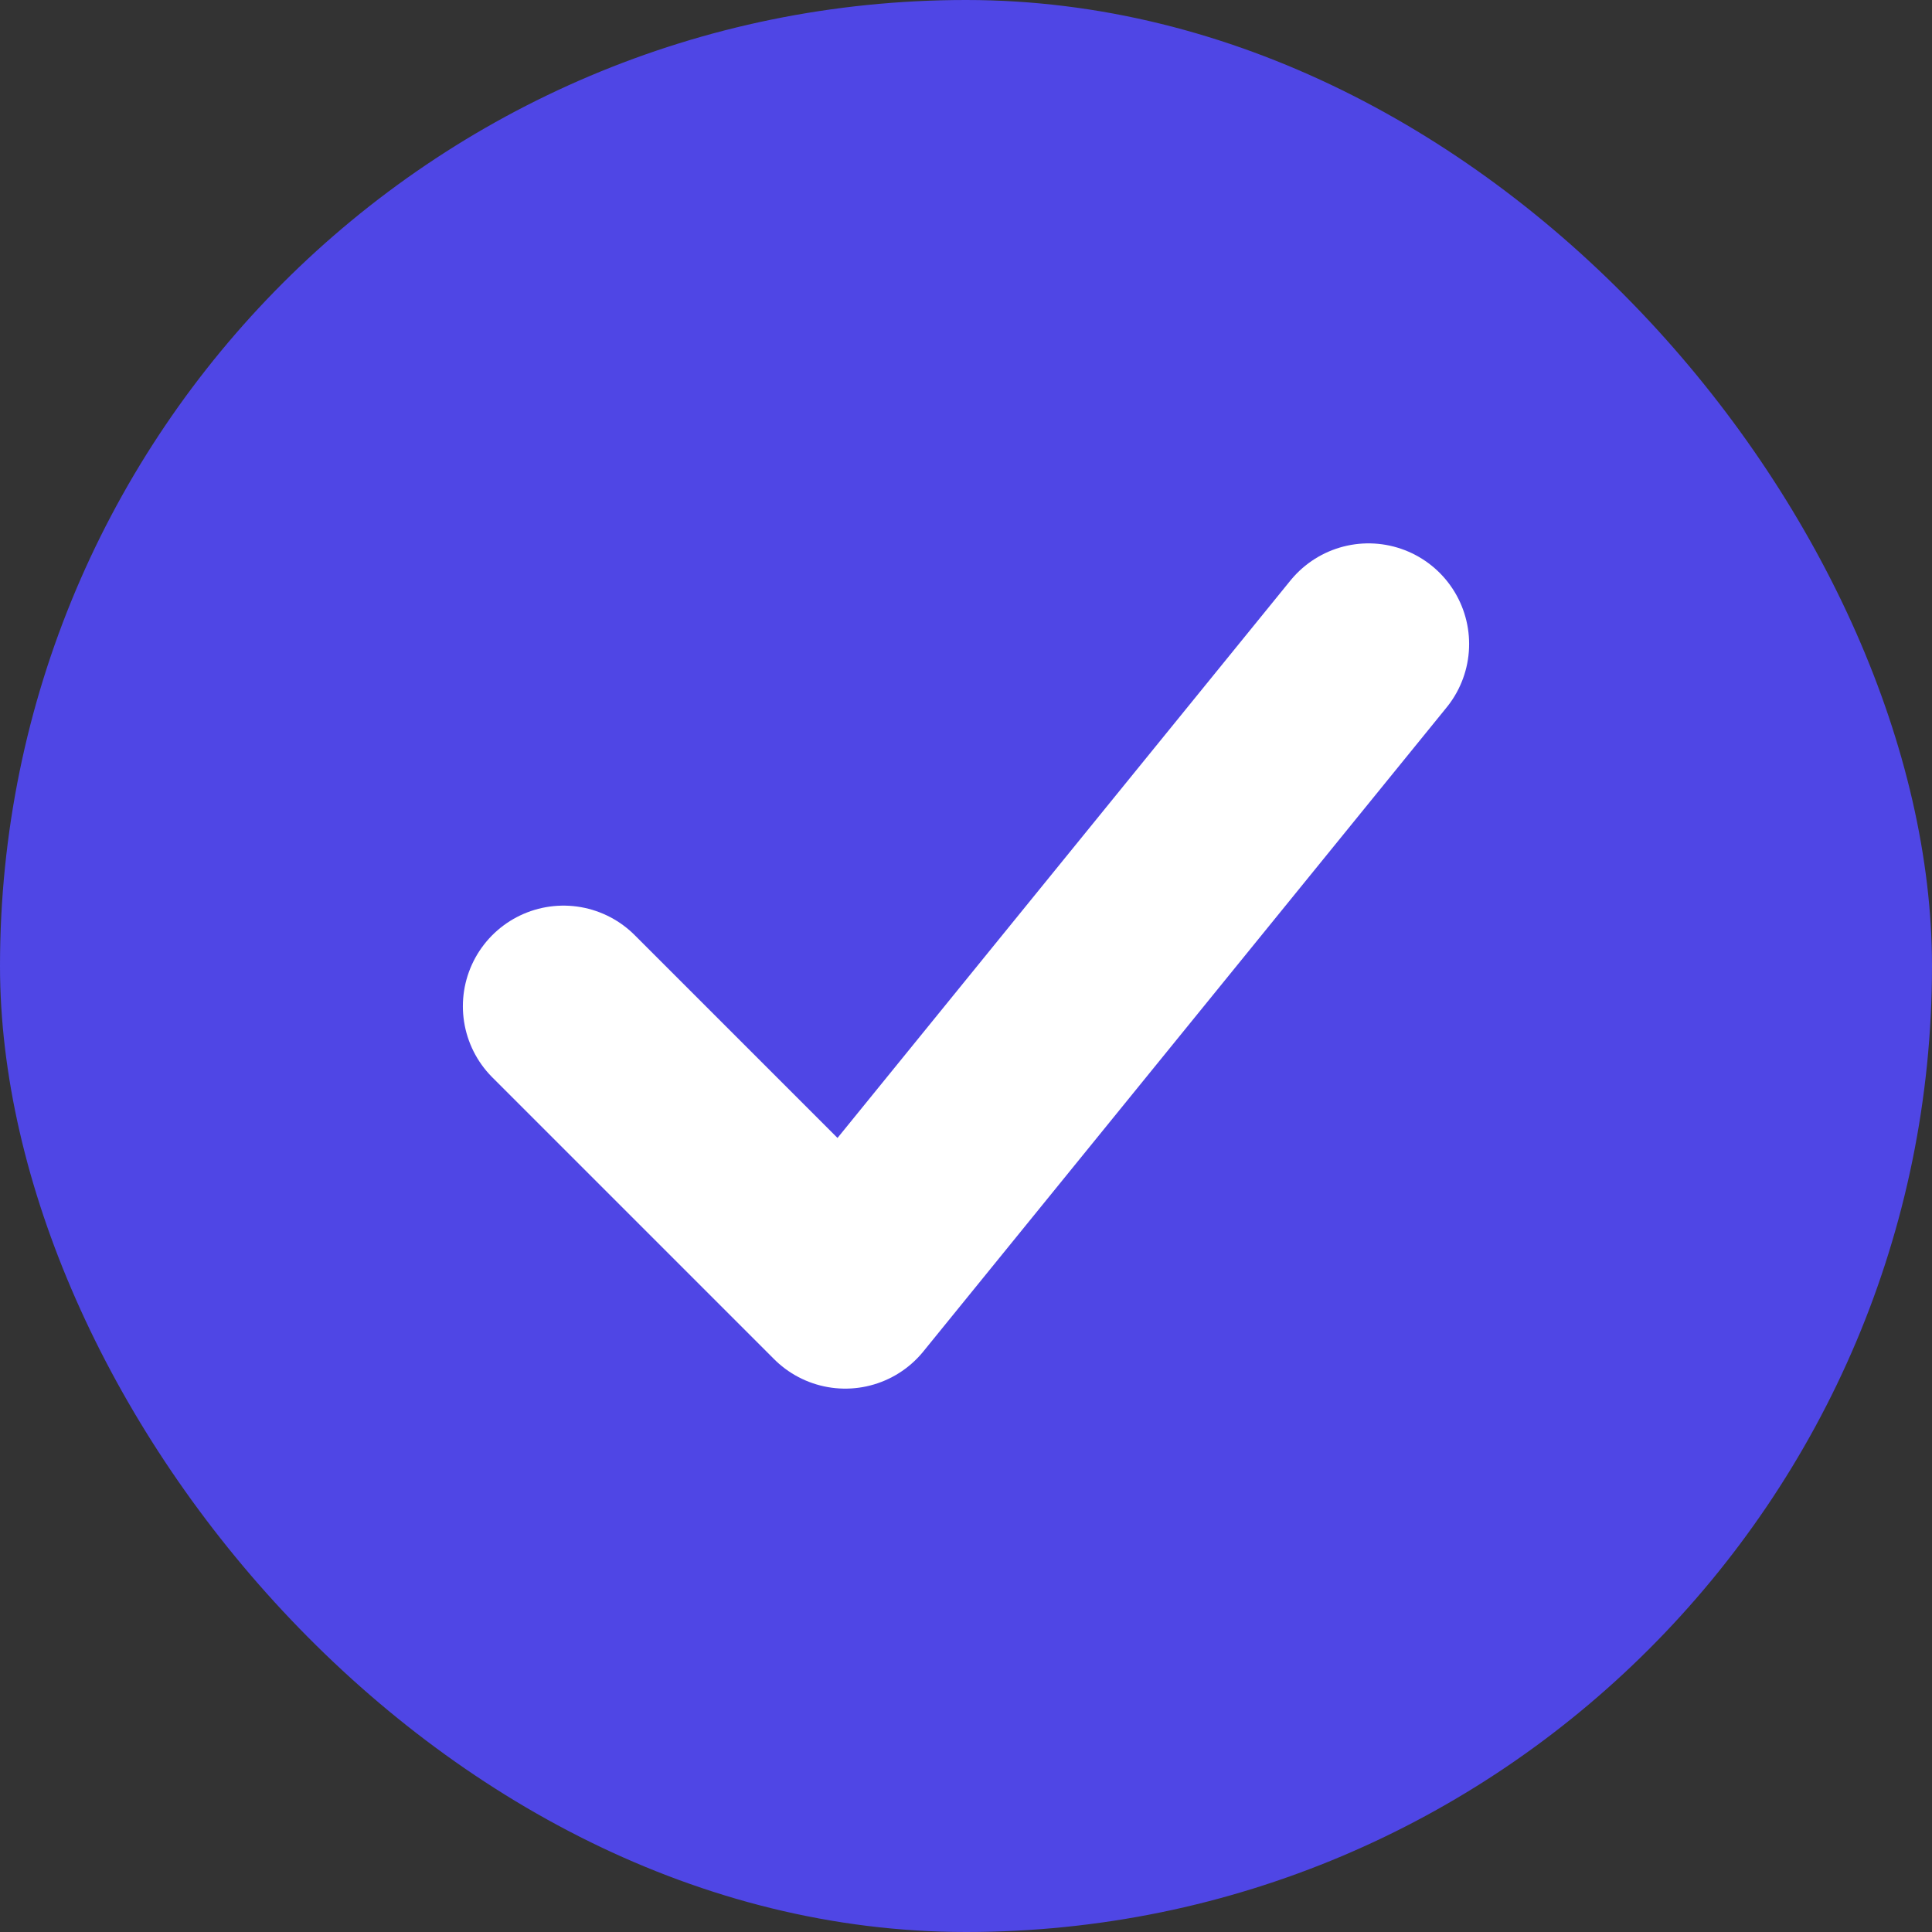 <?xml version="1.0" encoding="UTF-8"?>
<svg width="512" height="512" viewBox="0 0 24 24" xmlns="http://www.w3.org/2000/svg">
  <rect x="0" y="0" width="24" height="24" fill="#333333" stroke="none"/>
  <rect width="24" height="24" rx="12" fill="#4F46E5"/>
  <path d="M7 12.5l3.5 3.5L17 8" stroke="white" stroke-width="2.5" stroke-linecap="round" stroke-linejoin="round" fill="none"/>
</svg>
